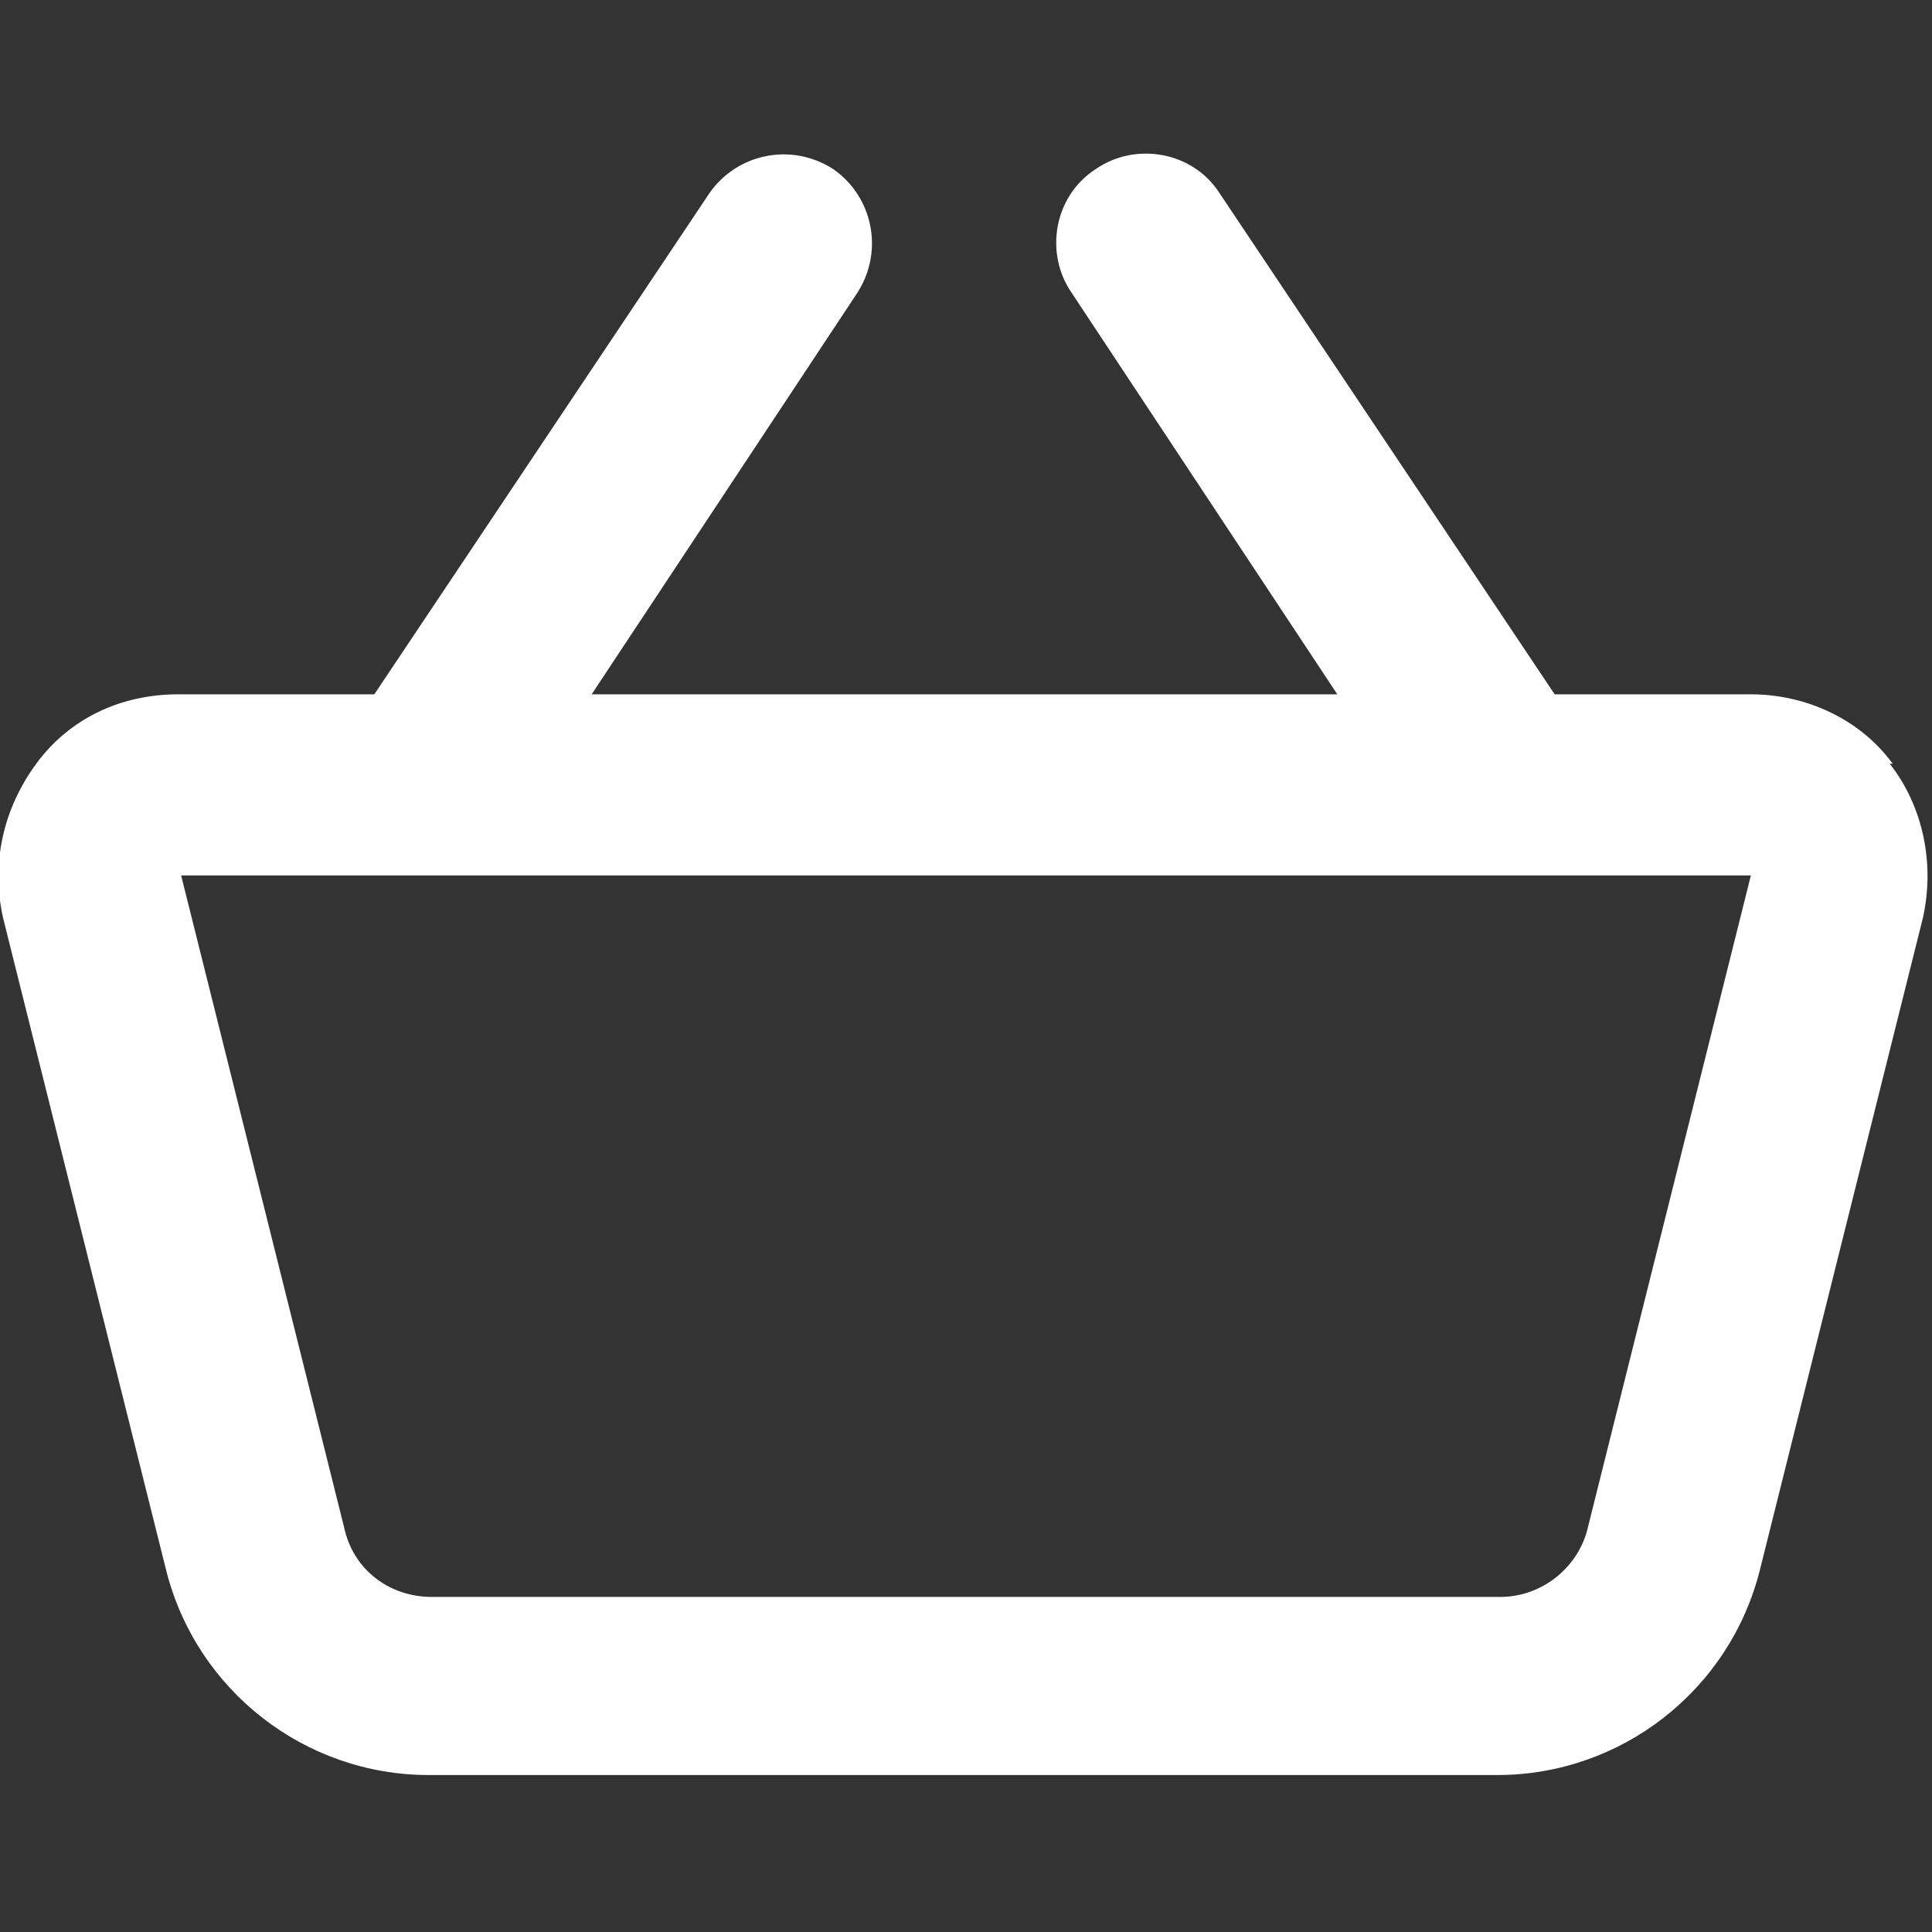 <svg viewBox="0 0 64 64" xmlns="http://www.w3.org/2000/svg"><rect x="0" y="0" width="64" height="64" fill="#333333" stroke="none"/><path d="m62.7 25.3c-1.1-1.5-2.9-2.3-4.7-2.3h-6.5l-11.1-16.6c-.9-1.4-2.8-1.7-4.1-.8-1.4.9-1.7 2.8-.8 4.1l8.8 13.3h-24.7l8.8-13.3c.9-1.4.5-3.2-.8-4.1-1.4-.9-3.2-.5-4.1.8l-11.1 16.6h-6.5c-1.9 0-3.6.8-4.7 2.3s-1.5 3.3-1.1 5.1l5.4 21.6c1 4 4.6 6.8 8.7 6.8h35.4c4.1 0 7.7-2.8 8.7-6.8l5.4-21.6c.4-1.8 0-3.7-1.1-5.1zm-10.1 25.3c-.3 1.3-1.5 2.3-2.9 2.3h-35.4c-1.4 0-2.6-.9-2.9-2.3l-5.4-21.6s0 0 0 0h8.1s0 0 0 0h35.8s0 0 0 0h8.1s-5.4 21.6-5.4 21.6z" fill="#fff"/></svg>
